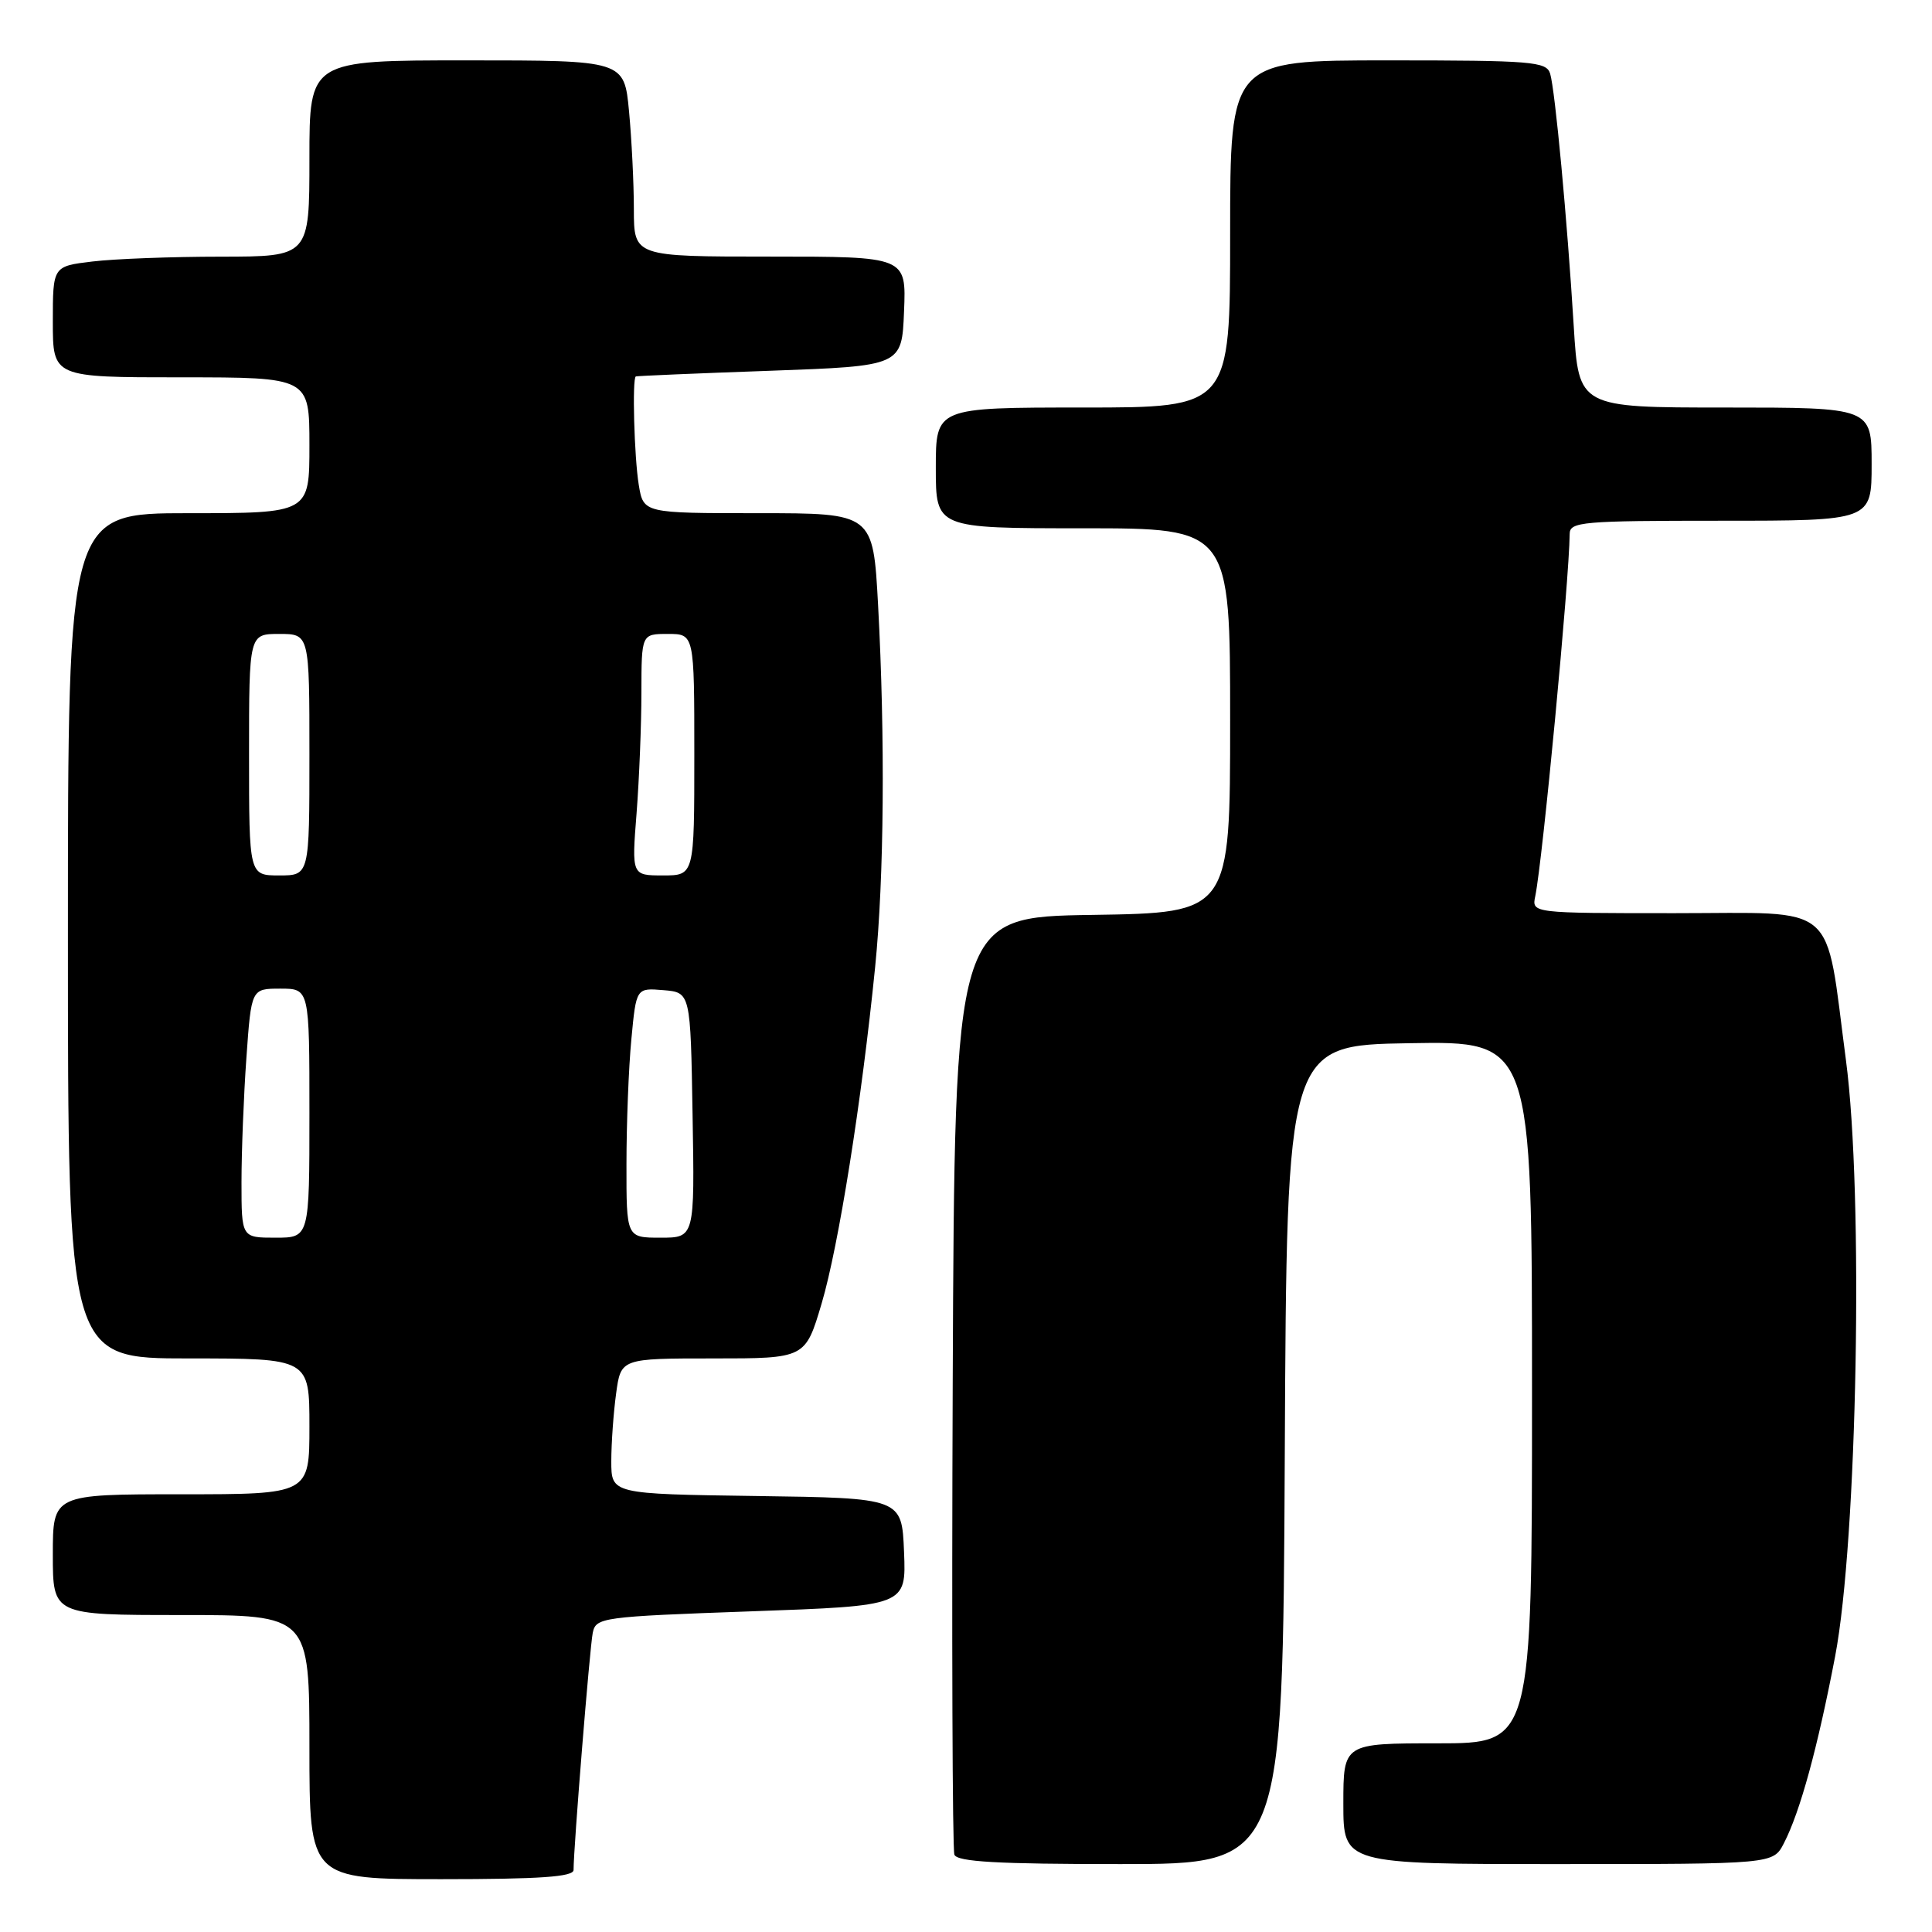 <?xml version="1.0" encoding="UTF-8" standalone="no"?>
<!DOCTYPE svg PUBLIC "-//W3C//DTD SVG 1.1//EN" "http://www.w3.org/Graphics/SVG/1.1/DTD/svg11.dtd" >
<svg xmlns="http://www.w3.org/2000/svg" xmlns:xlink="http://www.w3.org/1999/xlink" version="1.1" viewBox="0 0 256 256">
 <g >
 <path fill="currentColor"
d=" M 76.00 247.78 C 76.00 244.83 78.15 218.29 78.54 216.37 C 78.96 214.32 79.65 214.22 99.53 213.51 C 120.08 212.78 120.08 212.78 119.79 205.64 C 119.50 198.50 119.50 198.50 100.25 198.23 C 81.00 197.96 81.00 197.96 81.00 193.62 C 81.00 191.23 81.29 187.19 81.64 184.64 C 82.27 180.00 82.27 180.00 94.49 180.00 C 106.71 180.00 106.71 180.00 108.87 172.72 C 111.12 165.13 114.18 145.89 115.96 128.14 C 117.15 116.31 117.30 97.83 116.35 80.16 C 115.69 68.00 115.69 68.00 100.48 68.00 C 85.26 68.00 85.26 68.00 84.64 64.25 C 84.04 60.59 83.75 50.12 84.25 49.88 C 84.39 49.81 92.38 49.47 102.00 49.13 C 119.50 48.50 119.50 48.50 119.79 41.25 C 120.09 34.00 120.09 34.00 102.04 34.00 C 84.00 34.00 84.00 34.00 83.99 27.75 C 83.99 24.31 83.70 18.46 83.35 14.75 C 82.71 8.00 82.71 8.00 61.86 8.00 C 41.00 8.00 41.00 8.00 41.00 21.00 C 41.00 34.00 41.00 34.00 29.25 34.01 C 22.79 34.01 15.14 34.30 12.25 34.65 C 7.00 35.28 7.00 35.28 7.00 42.64 C 7.00 50.00 7.00 50.00 24.00 50.00 C 41.00 50.00 41.00 50.00 41.00 59.00 C 41.00 68.00 41.00 68.00 25.00 68.00 C 9.00 68.00 9.00 68.00 9.00 124.00 C 9.00 180.00 9.00 180.00 25.00 180.00 C 41.00 180.00 41.00 180.00 41.00 189.00 C 41.00 198.00 41.00 198.00 24.00 198.00 C 7.00 198.00 7.00 198.00 7.00 206.00 C 7.00 214.00 7.00 214.00 24.00 214.00 C 41.00 214.00 41.00 214.00 41.00 231.50 C 41.00 249.00 41.00 249.00 58.50 249.00 C 71.58 249.00 76.00 248.69 76.00 247.78 Z  M 170.24 192.75 C 170.50 138.50 170.50 138.50 186.75 138.23 C 203.00 137.95 203.00 137.95 203.00 184.48 C 203.00 231.00 203.00 231.00 190.50 231.00 C 178.00 231.00 178.00 231.00 178.00 239.00 C 178.00 247.00 178.00 247.00 206.47 247.00 C 234.95 247.00 234.95 247.00 236.37 244.25 C 238.53 240.06 240.83 231.65 243.16 219.50 C 246.11 204.06 246.95 158.21 244.60 140.50 C 241.78 119.19 243.89 121.00 221.93 121.00 C 202.96 121.00 202.96 121.00 203.43 118.75 C 204.41 113.99 207.94 76.79 207.99 70.75 C 208.00 69.14 209.62 69.00 228.00 69.00 C 248.00 69.00 248.00 69.00 248.00 61.50 C 248.00 54.00 248.00 54.00 228.60 54.00 C 209.19 54.00 209.19 54.00 208.53 43.25 C 207.66 29.03 206.06 11.93 205.40 9.75 C 204.91 8.16 203.00 8.00 183.93 8.00 C 163.00 8.00 163.00 8.00 163.00 31.00 C 163.00 54.00 163.00 54.00 143.50 54.00 C 124.00 54.00 124.00 54.00 124.00 62.00 C 124.00 70.00 124.00 70.00 143.50 70.00 C 163.00 70.00 163.00 70.00 163.00 95.48 C 163.00 120.95 163.00 120.95 144.75 121.23 C 126.50 121.50 126.50 121.50 126.24 183.00 C 126.10 216.82 126.20 245.06 126.46 245.75 C 126.82 246.70 132.16 247.00 148.46 247.00 C 169.98 247.00 169.98 247.00 170.24 192.75 Z  M 32.00 156.65 C 32.00 152.61 32.29 145.19 32.65 140.15 C 33.30 131.00 33.30 131.00 37.15 131.00 C 41.00 131.00 41.00 131.00 41.00 147.50 C 41.00 164.00 41.00 164.00 36.50 164.00 C 32.00 164.00 32.00 164.00 32.00 156.65 Z  M 83.01 154.25 C 83.01 148.89 83.30 141.44 83.66 137.70 C 84.30 130.90 84.30 130.90 87.90 131.20 C 91.50 131.50 91.50 131.50 91.77 147.75 C 92.05 164.00 92.05 164.00 87.52 164.00 C 83.00 164.00 83.00 164.00 83.01 154.25 Z  M 33.00 100.00 C 33.00 84.00 33.00 84.00 37.00 84.00 C 41.00 84.00 41.00 84.00 41.00 100.00 C 41.00 116.00 41.00 116.00 37.00 116.00 C 33.00 116.00 33.00 116.00 33.00 100.00 Z  M 84.35 107.75 C 84.70 103.21 84.99 96.01 84.99 91.75 C 85.00 84.00 85.00 84.00 88.50 84.00 C 92.00 84.00 92.00 84.00 92.00 100.00 C 92.00 116.00 92.00 116.00 87.85 116.00 C 83.70 116.00 83.70 116.00 84.35 107.75 Z "/>
</g>
</svg>